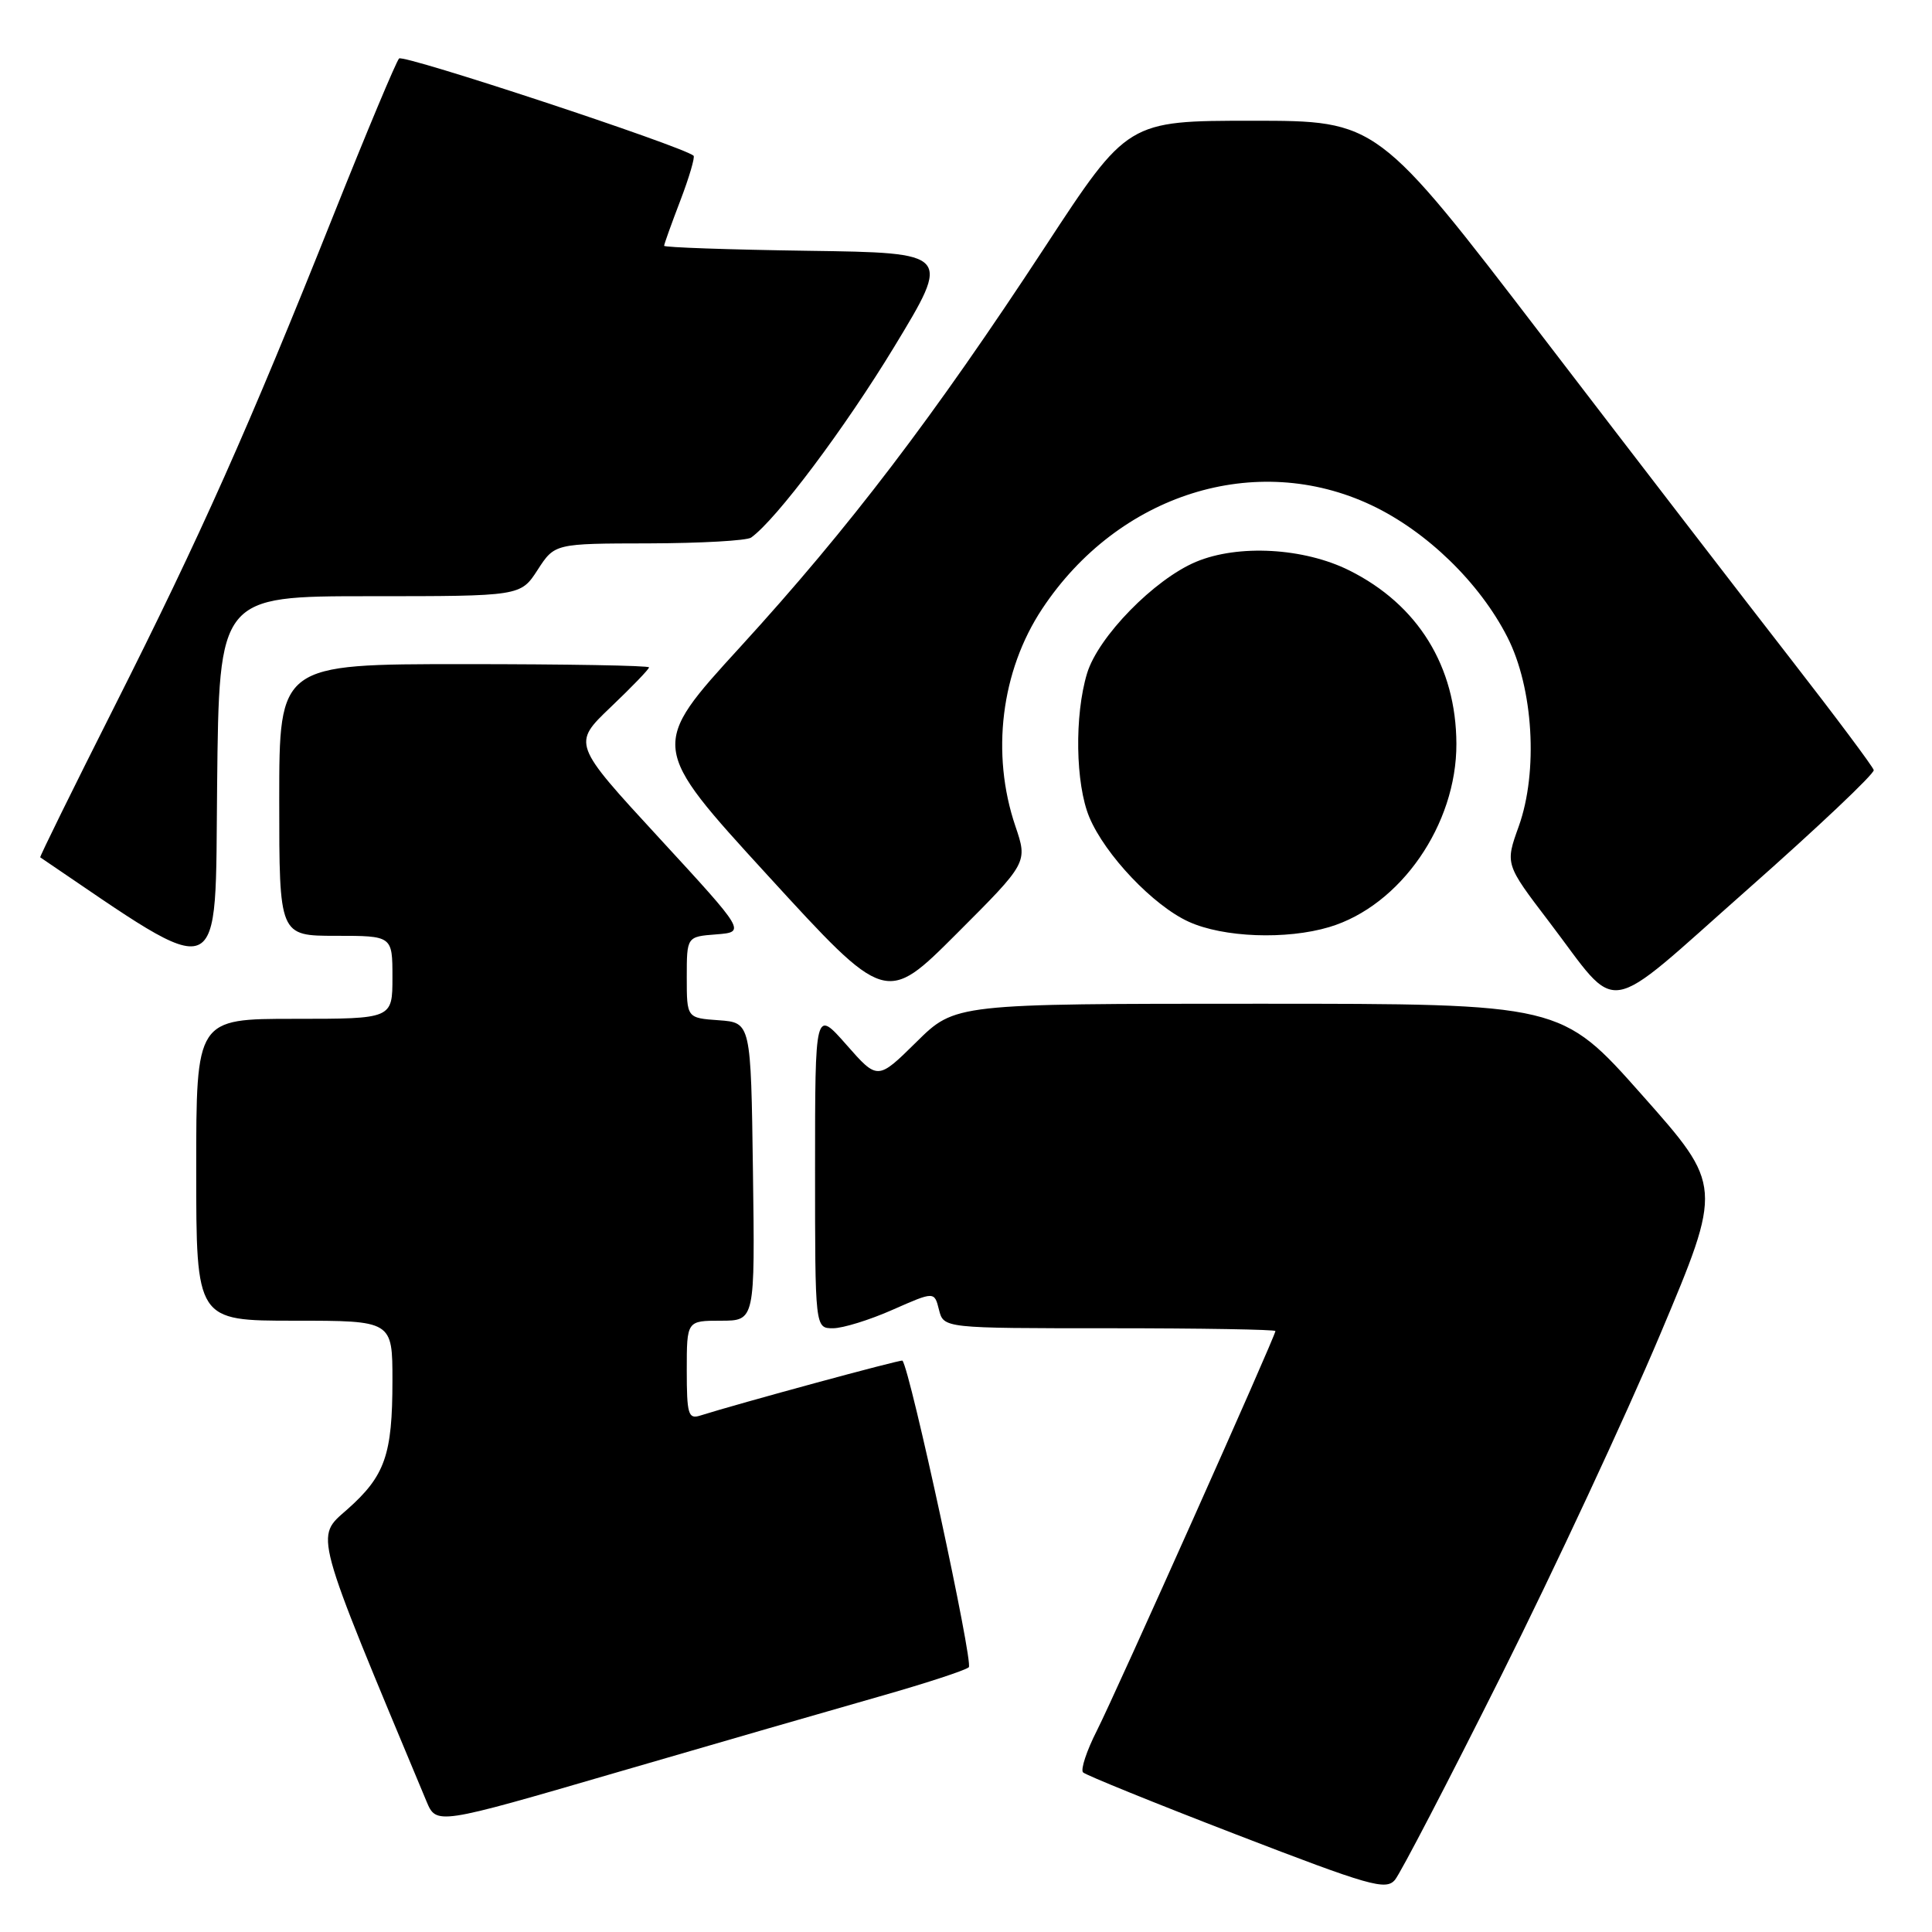 <?xml version="1.0" encoding="UTF-8" standalone="no"?>
<!DOCTYPE svg PUBLIC "-//W3C//DTD SVG 1.1//EN" "http://www.w3.org/Graphics/SVG/1.1/DTD/svg11.dtd" >
<svg xmlns="http://www.w3.org/2000/svg" xmlns:xlink="http://www.w3.org/1999/xlink" version="1.1" viewBox="0 0 256 256">
 <g >
 <path fill="currentColor"
d=" M 198.93 222.00 C 205.95 207.97 215.42 187.64 219.98 176.82 C 228.27 157.14 228.27 157.14 217.56 145.07 C 206.86 133.00 206.86 133.00 166.71 133.00 C 126.56 133.00 126.56 133.00 121.43 138.07 C 116.29 143.14 116.29 143.14 112.15 138.43 C 108.00 133.72 108.00 133.72 108.00 154.86 C 108.00 176.00 108.00 176.00 110.38 176.00 C 111.68 176.00 115.24 174.90 118.28 173.55 C 123.81 171.11 123.81 171.11 124.42 173.55 C 125.04 176.00 125.04 176.00 147.02 176.00 C 159.11 176.00 169.00 176.17 169.00 176.37 C 169.00 177.04 147.89 224.28 145.35 229.30 C 143.98 231.99 143.16 234.49 143.51 234.85 C 143.87 235.21 153.01 238.92 163.83 243.09 C 181.51 249.91 183.64 250.52 184.84 249.09 C 185.57 248.22 191.91 236.03 198.93 222.00 Z  M 116.50 224.80 C 122.55 223.08 127.89 221.34 128.37 220.92 C 129.01 220.36 120.62 181.55 119.58 180.29 C 119.43 180.10 97.88 185.96 92.75 187.58 C 91.20 188.07 91.00 187.37 91.00 181.57 C 91.00 175.00 91.00 175.00 95.52 175.00 C 100.04 175.00 100.04 175.00 99.77 155.25 C 99.50 135.50 99.50 135.50 95.25 135.19 C 91.00 134.89 91.00 134.89 91.00 129.50 C 91.00 124.11 91.00 124.11 94.91 123.81 C 98.82 123.50 98.82 123.50 87.33 111.02 C 75.84 98.55 75.84 98.55 80.92 93.70 C 83.71 91.04 86.00 88.67 86.00 88.43 C 86.00 88.19 74.97 88.00 61.50 88.00 C 37.00 88.00 37.00 88.00 37.00 106.00 C 37.00 124.00 37.00 124.00 44.50 124.00 C 52.00 124.00 52.00 124.00 52.00 129.50 C 52.00 135.00 52.00 135.00 39.00 135.00 C 26.00 135.00 26.00 135.00 26.00 155.00 C 26.00 175.00 26.00 175.00 39.00 175.00 C 52.00 175.00 52.00 175.00 52.00 182.93 C 52.00 192.78 51.02 195.57 46.01 200.01 C 41.74 203.78 41.38 202.46 56.50 238.66 C 57.82 241.82 57.82 241.82 81.66 234.87 C 94.77 231.05 110.45 226.52 116.50 224.80 Z  M 134.54 109.46 C 131.29 99.88 132.64 88.91 138.09 80.68 C 148.18 65.44 166.42 59.70 181.74 66.95 C 189.05 70.41 196.05 77.20 199.73 84.41 C 203.18 91.16 203.84 102.24 201.24 109.50 C 199.44 114.50 199.44 114.50 205.24 122.11 C 214.80 134.66 212.03 135.11 231.52 117.89 C 240.86 109.64 248.40 102.50 248.28 102.04 C 248.16 101.57 243.21 94.95 237.28 87.32 C 231.35 79.70 216.60 60.53 204.50 44.73 C 182.50 16.00 182.50 16.00 165.96 16.00 C 149.42 16.00 149.42 16.00 138.46 32.73 C 123.69 55.27 112.53 69.92 98.12 85.69 C 86.06 98.88 86.06 98.88 101.72 115.99 C 117.38 133.10 117.38 133.10 126.78 123.70 C 136.18 114.30 136.18 114.30 134.54 109.46 Z  M 49.01 79.00 C 68.98 79.00 68.98 79.00 71.24 75.51 C 73.50 72.02 73.50 72.02 86.00 72.00 C 92.88 71.98 98.96 71.64 99.53 71.23 C 102.87 68.84 111.94 56.74 118.48 45.97 C 126.04 33.50 126.04 33.50 107.02 33.23 C 96.56 33.08 88.00 32.78 88.00 32.57 C 88.00 32.35 88.97 29.65 90.15 26.57 C 91.33 23.48 92.11 20.81 91.90 20.63 C 90.34 19.34 53.45 7.16 52.88 7.75 C 52.49 8.16 48.58 17.50 44.19 28.50 C 32.92 56.75 26.60 70.93 15.15 93.65 C 9.65 104.56 5.23 113.54 5.33 113.60 C 30.08 130.37 28.48 131.03 28.77 104.01 C 29.03 79.00 29.03 79.00 49.01 79.00 Z  M 176.14 122.84 C 185.56 120.02 193.02 109.26 192.98 98.55 C 192.94 88.30 187.89 80.12 178.78 75.58 C 172.78 72.59 164.09 72.10 158.49 74.44 C 152.95 76.76 145.51 84.37 144.04 89.23 C 142.36 94.79 142.50 103.87 144.34 108.28 C 146.43 113.27 152.82 120.00 157.50 122.13 C 162.09 124.23 170.46 124.54 176.14 122.84 Z "/>
</g>
</svg>